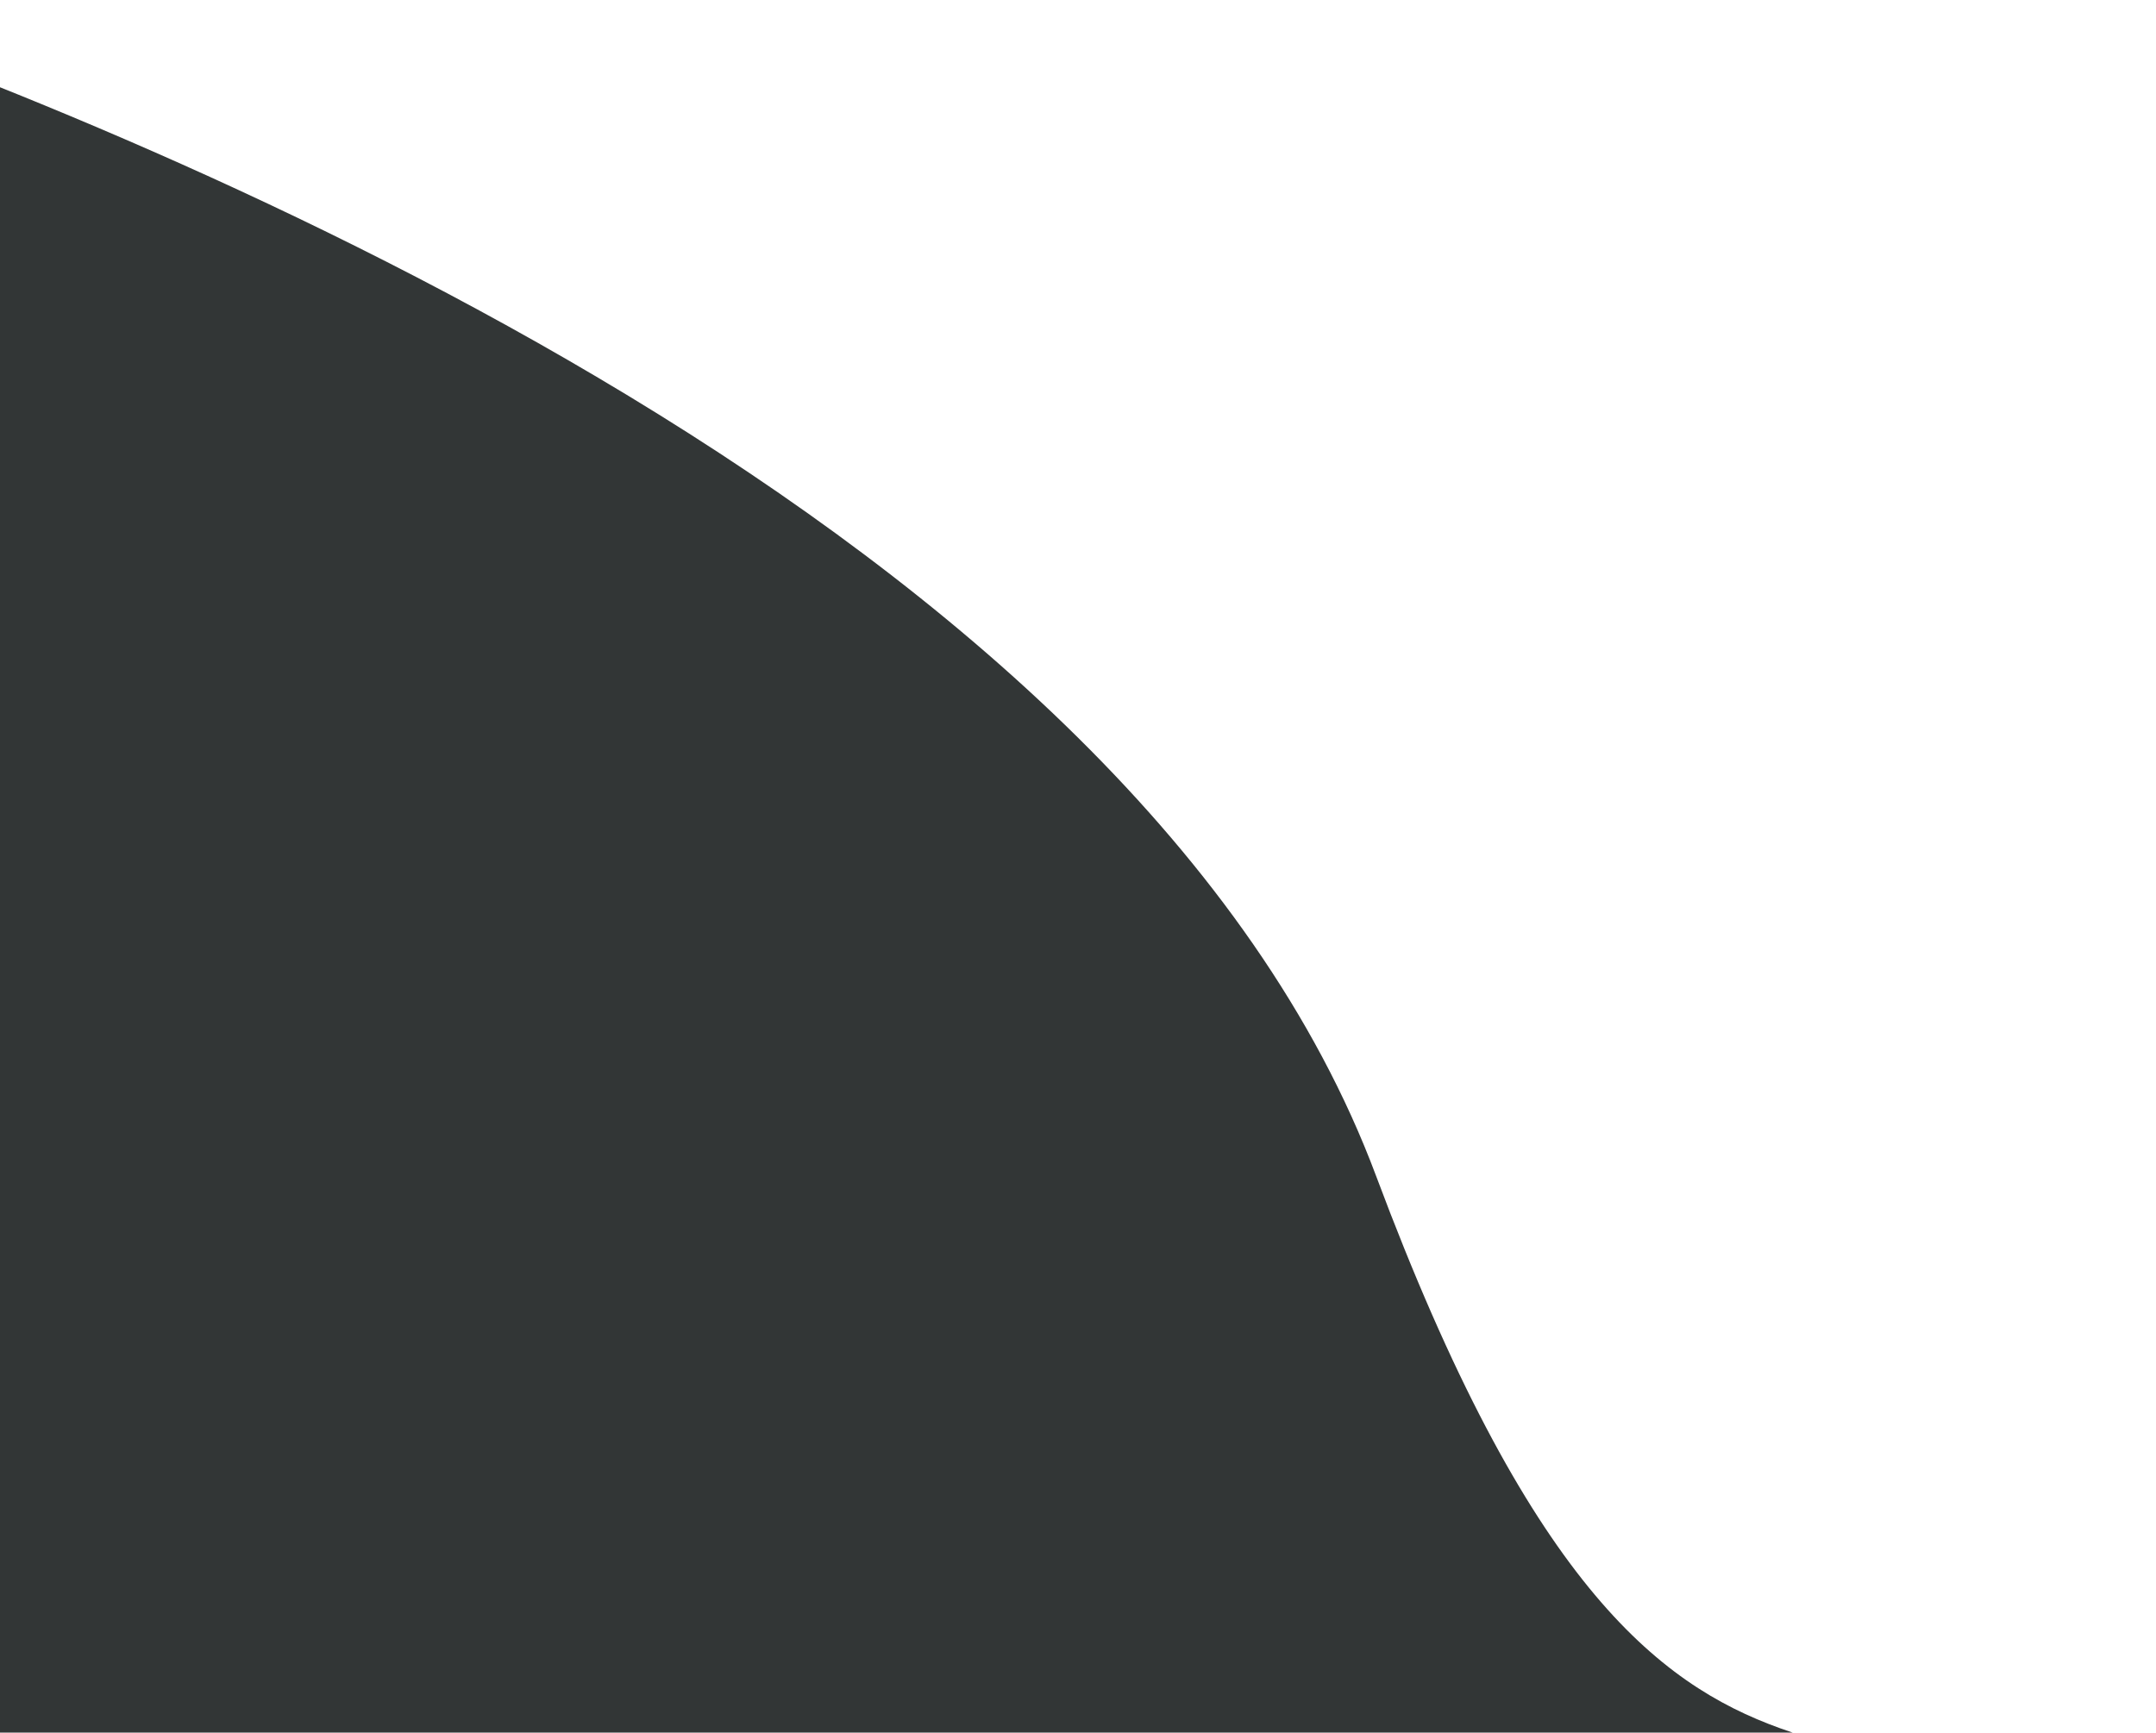 <svg width="367" height="295" viewBox="0 0 367 295" fill="none" xmlns="http://www.w3.org/2000/svg">
<path d="M234.249 200.241C192.807 89.4 27.442 23.602 -38.581 0.34C-41.175 -0.574 -43.849 1.369 -43.849 4.119L-43.849 331C-43.849 333.209 -42.058 335 -39.849 335L362.6 335C365.78 335 367.667 331.479 365.774 328.924C322.18 270.091 285.833 338.208 234.249 200.241Z" fill="#323636"/>
</svg>
